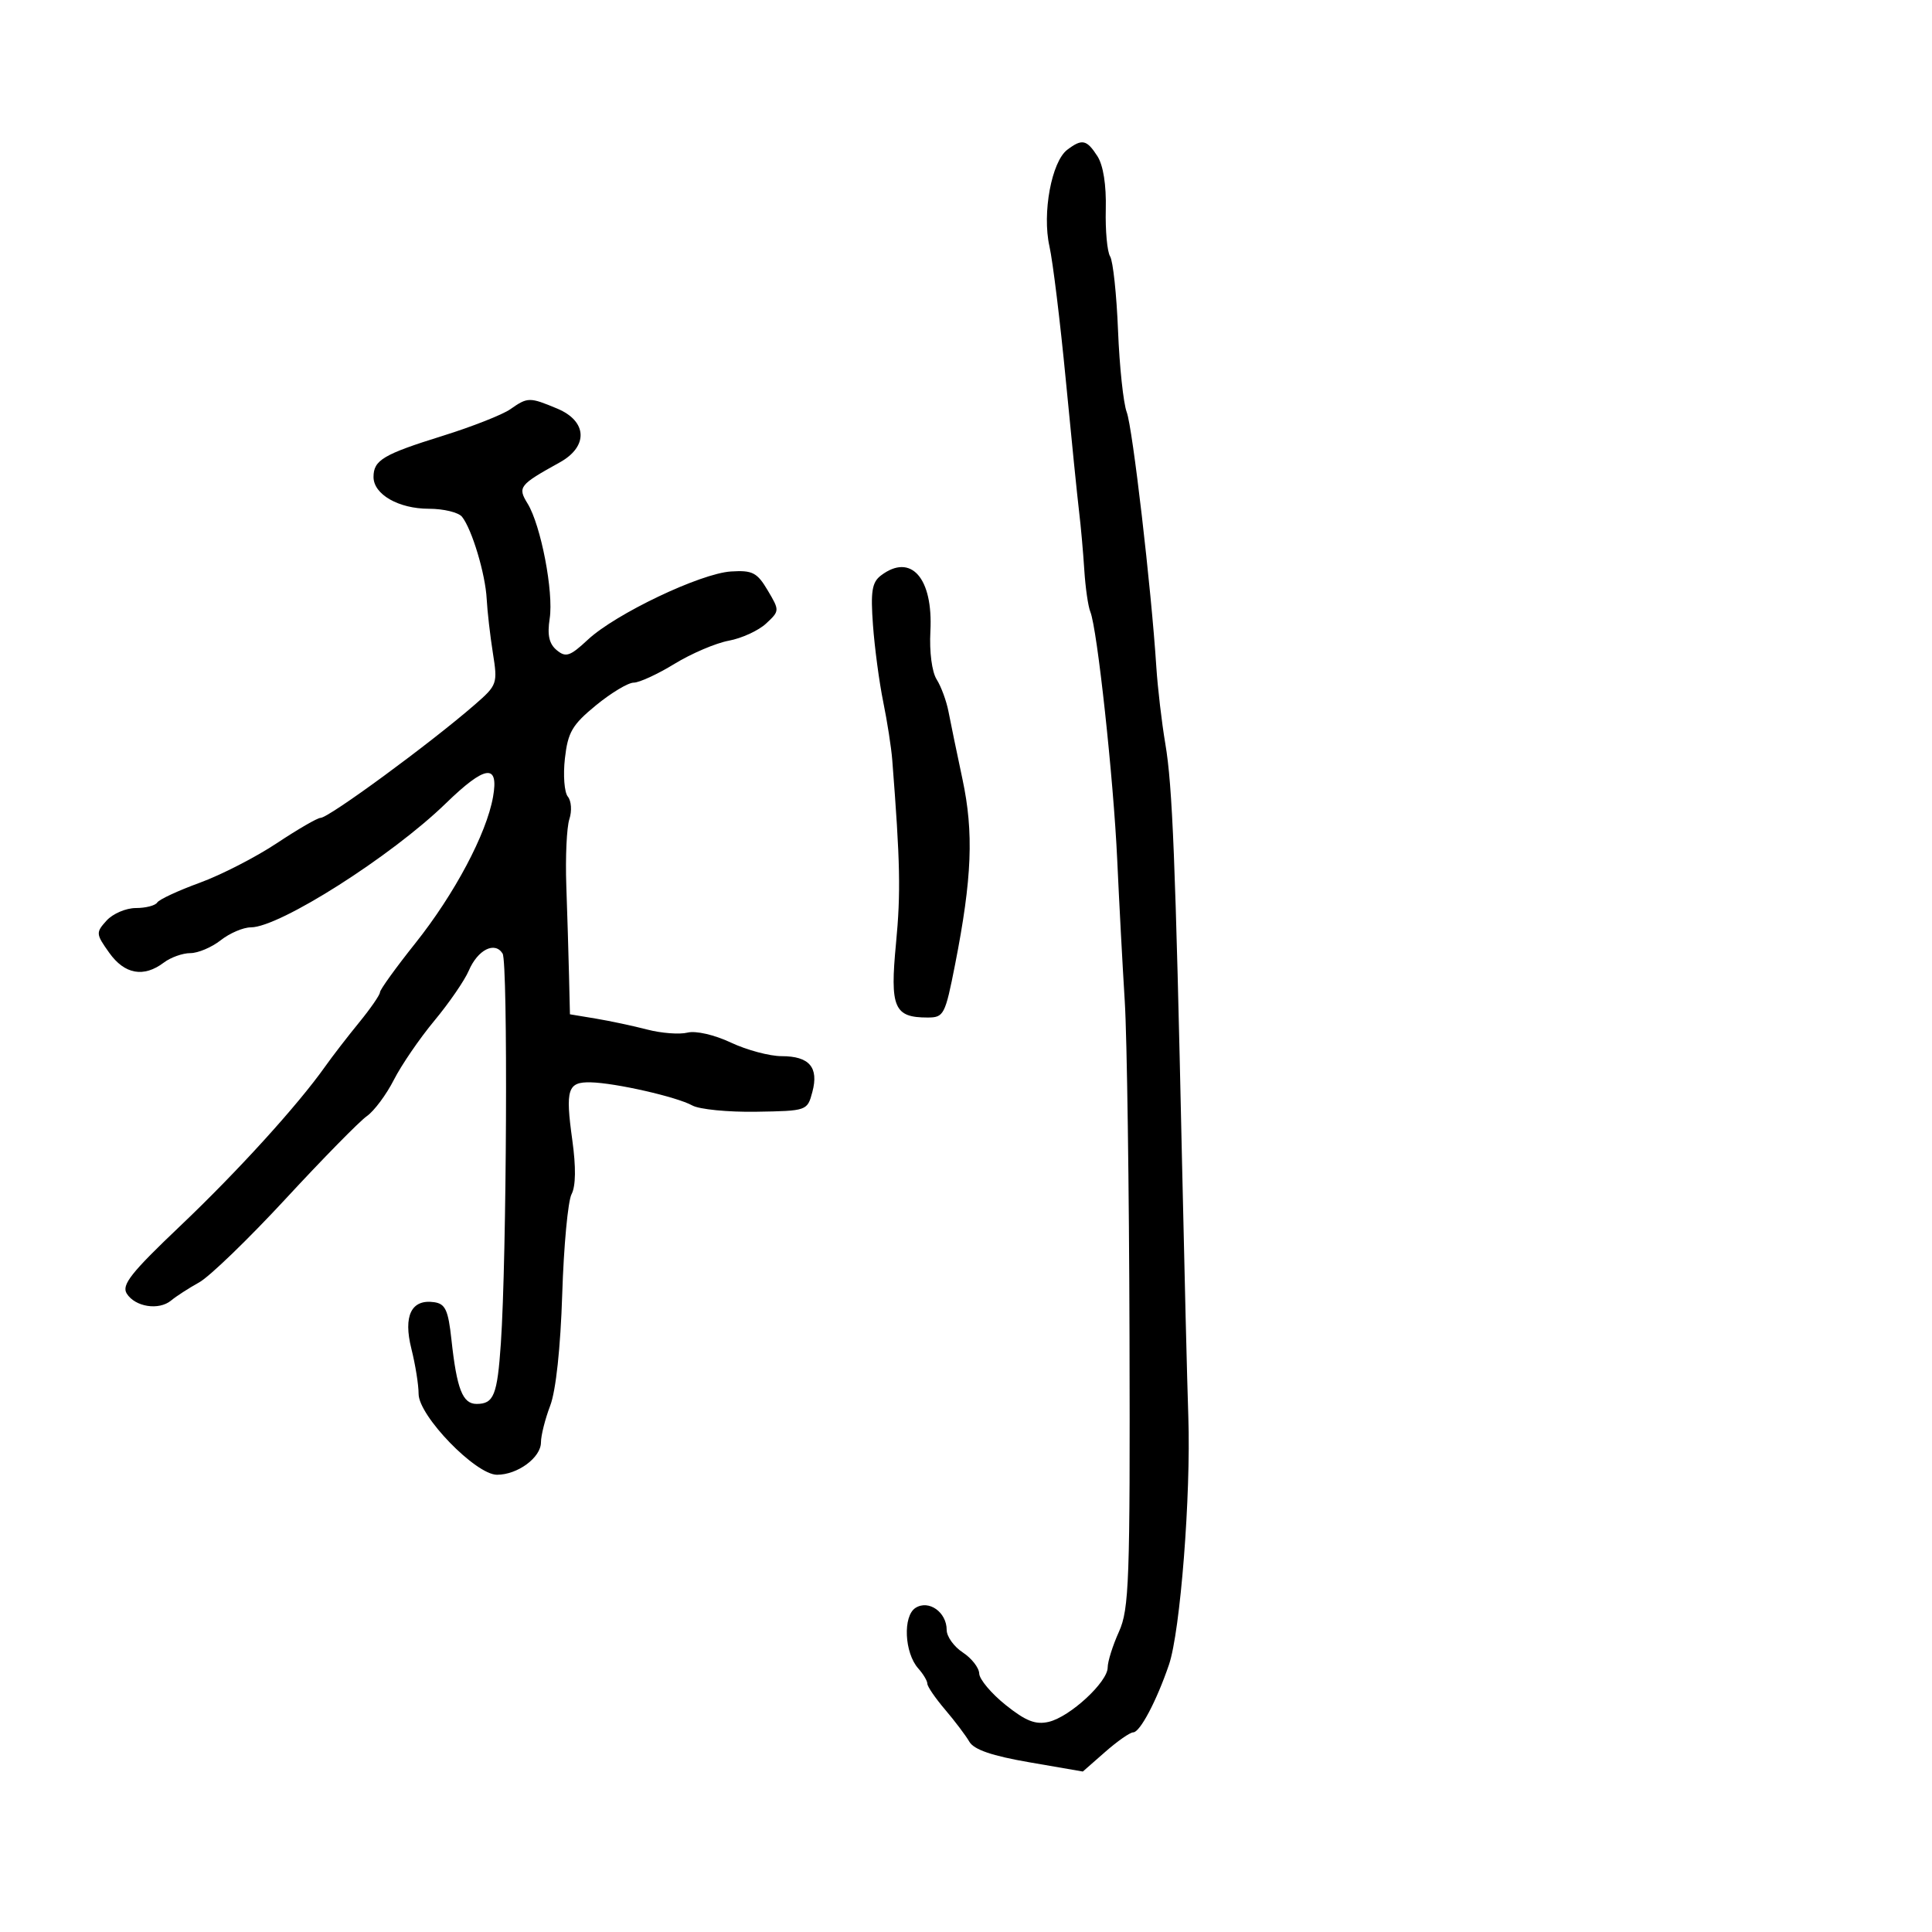 <svg xmlns="http://www.w3.org/2000/svg" width="300" height="300" viewBox="0 0 300 300" version="1.1">
  <defs/>
  <path d="M79.238,63.546 C81.945,61.65 82.217,61.646 86.532,63.449 C91.2,65.399 91.385,69.326 86.925,71.797 C80.608,75.296 80.347,75.63 81.921,78.189 C83.992,81.556 85.987,91.936 85.355,96.048 C84.96,98.613 85.263,99.973 86.445,100.955 C87.864,102.132 88.51,101.914 91.291,99.322 C95.594,95.312 108.778,89.032 113.513,88.737 C116.846,88.53 117.562,88.898 119.208,91.669 C121.071,94.807 121.068,94.858 118.958,96.824 C117.786,97.916 115.178,99.114 113.163,99.487 C111.149,99.859 107.356,101.477 104.735,103.082 C102.114,104.687 99.265,106 98.403,106 C97.542,106 94.906,107.582 92.547,109.515 C88.857,112.539 88.181,113.693 87.719,117.765 C87.424,120.369 87.628,123.041 88.174,123.702 C88.721,124.365 88.827,125.935 88.41,127.202 C87.995,128.466 87.781,133.1 87.935,137.5 C88.089,141.9 88.28,148.2 88.358,151.5 L88.5,157.5 L92.5,158.164 C94.7,158.53 98.3,159.296 100.5,159.868 C102.7,160.44 105.514,160.654 106.752,160.345 C108.045,160.022 110.916,160.68 113.491,161.891 C115.959,163.051 119.503,164 121.367,164 C125.673,164 127.165,165.736 126.143,169.56 C125.361,172.485 125.315,172.501 117.428,172.631 C113.068,172.703 108.6,172.264 107.5,171.656 C105.082,170.318 95.568,168.153 91.719,168.064 C88.141,167.982 87.771,169.144 88.865,177.018 C89.451,181.235 89.411,184.175 88.75,185.433 C88.191,186.496 87.54,193.471 87.303,200.933 C87.037,209.294 86.321,215.947 85.436,218.27 C84.646,220.344 84,222.906 84,223.964 C84,226.328 80.381,229 77.178,229 C73.865,229 65,219.856 65,216.438 C65,215.034 64.496,211.885 63.88,209.439 C62.592,204.322 63.873,201.696 67.412,202.202 C69.151,202.45 69.6,203.418 70.097,208 C70.934,215.705 71.832,218 74.008,218 C76.677,218 77.222,216.641 77.772,208.615 C78.683,195.303 78.889,149.439 78.044,148.071 C76.843,146.128 74.186,147.469 72.792,150.722 C72.137,152.25 69.73,155.75 67.443,158.5 C65.157,161.25 62.328,165.383 61.156,167.684 C59.985,169.985 58.095,172.52 56.957,173.318 C55.819,174.115 50.156,179.882 44.373,186.134 C38.591,192.385 32.546,198.228 30.941,199.118 C29.336,200.008 27.367,201.28 26.566,201.945 C24.67,203.519 20.98,202.94 19.68,200.865 C18.842,199.527 20.352,197.618 27.985,190.365 C36.911,181.883 46.229,171.631 50.5,165.594 C51.6,164.039 53.962,160.976 55.75,158.789 C57.538,156.601 59,154.484 59,154.084 C59,153.684 61.469,150.258 64.487,146.472 C70.569,138.839 75.54,129.481 76.557,123.75 C77.489,118.5 75.355,118.791 69.224,124.75 C60.79,132.947 43.406,144 38.948,144 C37.775,144 35.671,144.9 34.273,146 C32.874,147.1 30.752,148 29.556,148 C28.361,148 26.509,148.661 25.441,149.468 C22.317,151.831 19.349,151.299 16.962,147.946 C14.879,145.021 14.862,144.81 16.549,142.946 C17.517,141.876 19.564,141 21.096,141 C22.628,141 24.12,140.615 24.41,140.145 C24.701,139.675 27.663,138.297 30.992,137.083 C34.321,135.869 39.713,133.104 42.974,130.938 C46.235,128.772 49.293,127 49.771,127 C51.053,127 66.855,115.401 73.749,109.398 C77.211,106.385 77.29,106.156 76.534,101.398 C76.106,98.704 75.674,94.925 75.573,93 C75.371,89.129 73.289,82.193 71.747,80.25 C71.202,79.563 68.885,79 66.6,79 C61.891,79 58,76.768 58,74.066 C58,71.449 59.5,70.557 68.765,67.669 C73.311,66.251 78.024,64.396 79.238,63.546 Z M165.73,23.25 C168.025,21.514 168.739,21.667 170.404,24.25 C171.315,25.664 171.798,28.729 171.705,32.5 C171.623,35.8 171.926,39.092 172.378,39.817 C172.83,40.541 173.383,45.716 173.607,51.317 C173.831,56.917 174.438,62.625 174.957,64 C175.872,66.423 178.766,91.323 179.549,103.5 C179.761,106.8 180.393,112.2 180.952,115.5 C182.062,122.039 182.524,133.581 183.536,180 C183.901,196.775 184.345,214.775 184.523,220 C184.935,232.161 183.281,253.328 181.514,258.5 C179.593,264.123 177.014,269 175.962,269 C175.471,269 173.511,270.368 171.606,272.041 L168.142,275.082 L159.84,273.648 C154.033,272.645 151.232,271.685 150.519,270.453 C149.959,269.484 148.262,267.239 146.75,265.464 C145.238,263.688 144,261.881 144,261.447 C144,261.013 143.366,259.947 142.591,259.079 C140.43,256.658 140.171,250.927 142.166,249.668 C144.224,248.369 147,250.34 147,253.099 C147,254.119 148.125,255.691 149.5,256.592 C150.875,257.493 152.023,258.966 152.052,259.865 C152.08,260.764 153.925,262.96 156.152,264.744 C159.286,267.254 160.8,267.847 162.851,267.367 C166.141,266.596 172,261.19 172,258.926 C172,258.001 172.787,255.502 173.75,253.372 C175.334,249.868 175.489,245.506 175.389,207.5 C175.328,184.4 174.997,161 174.654,155.5 C174.31,150 173.783,140.1 173.481,133.5 C172.908,120.947 170.374,97.578 169.306,95 C168.965,94.175 168.543,91.25 168.369,88.5 C168.195,85.75 167.834,81.7 167.567,79.5 C167.3,77.3 166.368,68.075 165.496,59 C164.625,49.925 163.481,40.58 162.955,38.234 C161.806,33.106 163.289,25.097 165.73,23.25 Z M136.793,89.36 C141.447,85.824 144.912,89.739 144.47,98.033 C144.3,101.218 144.706,104.335 145.443,105.5 C146.139,106.6 146.966,108.85 147.282,110.5 C147.598,112.15 148.575,116.875 149.454,121 C151.219,129.289 150.937,136.364 148.308,149.75 C146.765,157.603 146.56,158 144.035,158 C138.826,158 138.174,156.471 139.13,146.5 C139.885,138.623 139.788,133.88 138.548,118 C138.398,116.075 137.769,112.025 137.15,109 C136.532,105.975 135.815,100.61 135.556,97.079 C135.172,91.831 135.398,90.42 136.793,89.36 Z"/>
</svg>

